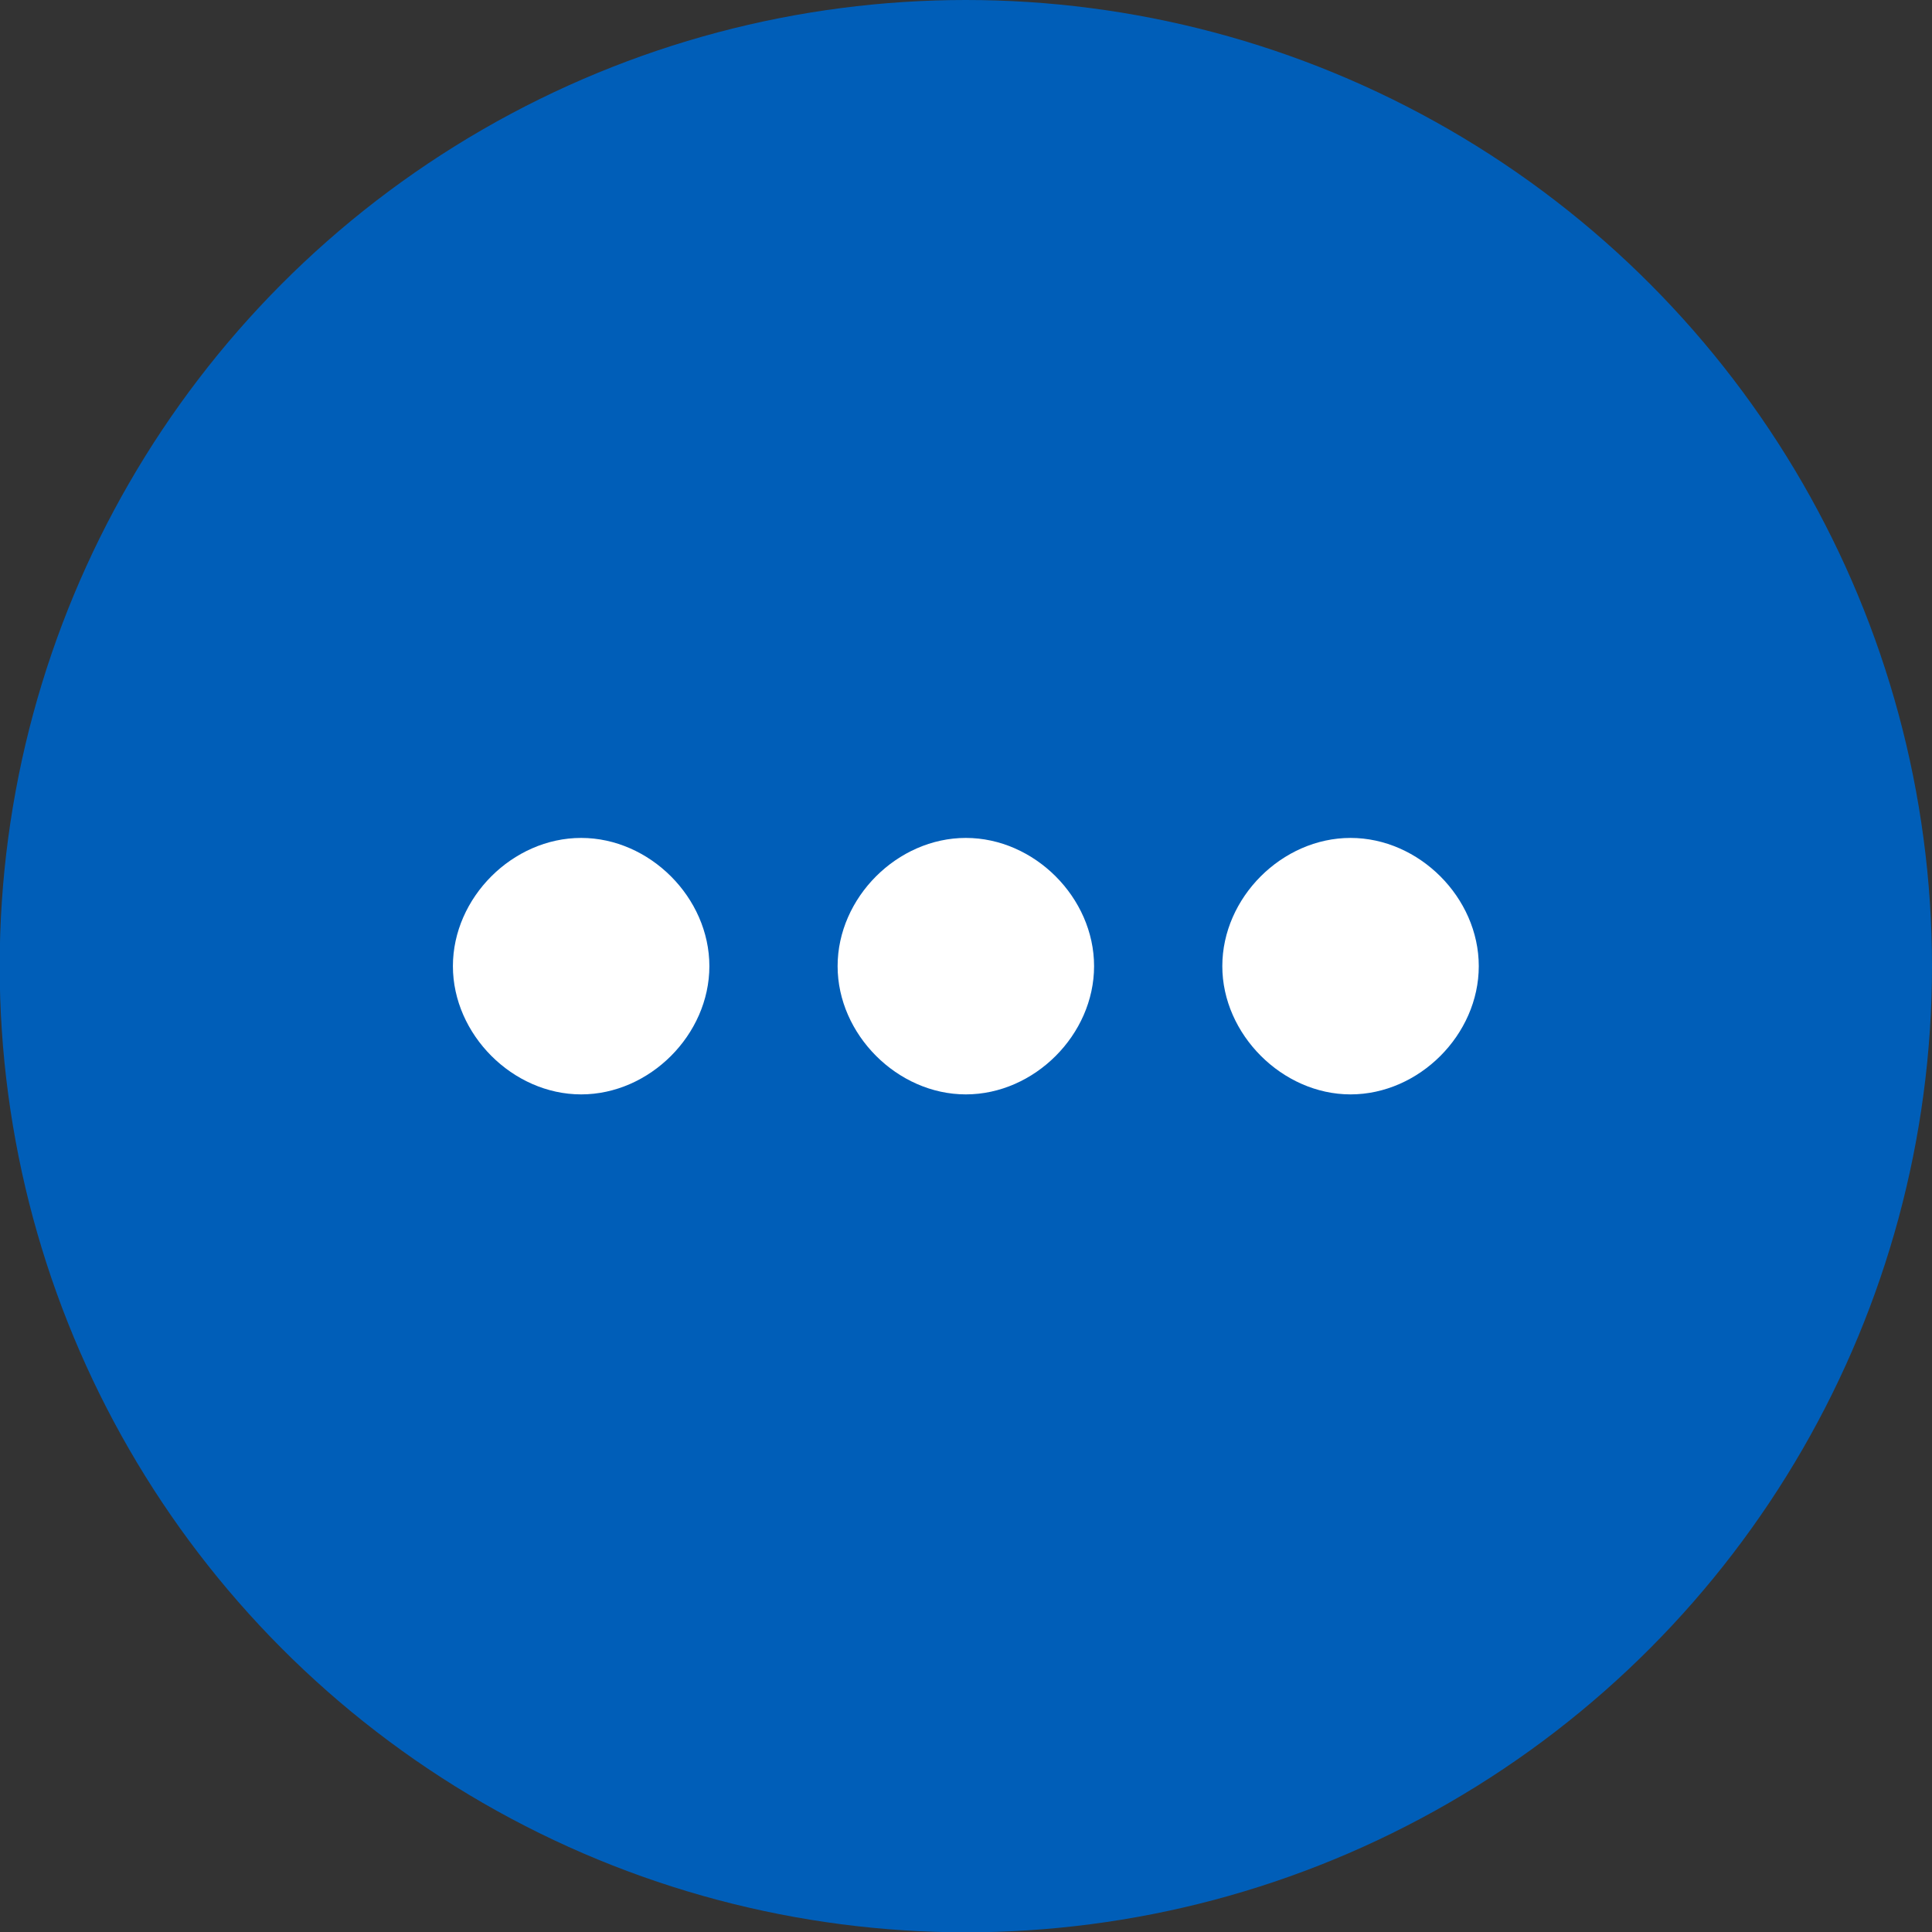<?xml version="1.0" encoding="utf-8"?>
<!-- Generator: Adobe Illustrator 18.1.1, SVG Export Plug-In . SVG Version: 6.00 Build 0)  -->
<svg version="1.1" id="Layer_1" xmlns="http://www.w3.org/2000/svg" xmlns:xlink="http://www.w3.org/1999/xlink" x="0px" y="0px"
	 viewBox="7.6 165.5 614.7 614.7" enable-background="new 7.6 165.5 614.7 614.7" xml:space="preserve">
<rect x="7.6" y="165.5" width="614.7" height="614.7" fill="#333333" stroke="none"/>
<ellipse fill="#005EB8" cx="314.9" cy="472.9" rx="307.4" ry="307.4"/>
<path marker-end="none" marker-start="none" fill="#FFFFFF" d="M151.7,472.9c0-21.8,19-40.8,40.8-40.8s40.8,19,40.8,40.8
	c0,21.8-19,40.8-40.8,40.8S151.7,494.6,151.7,472.9z M274.1,472.9c0-21.8,19-40.8,40.8-40.8s40.8,19,40.8,40.8
	c0,21.8-19,40.8-40.8,40.8S274.1,494.6,274.1,472.9z M396.5,472.9c0-21.8,19-40.8,40.8-40.8c21.8,0,40.8,19,40.8,40.8
	c0,21.8-19,40.8-40.8,40.8C415.6,513.7,396.5,494.6,396.5,472.9z"/>
</svg>
